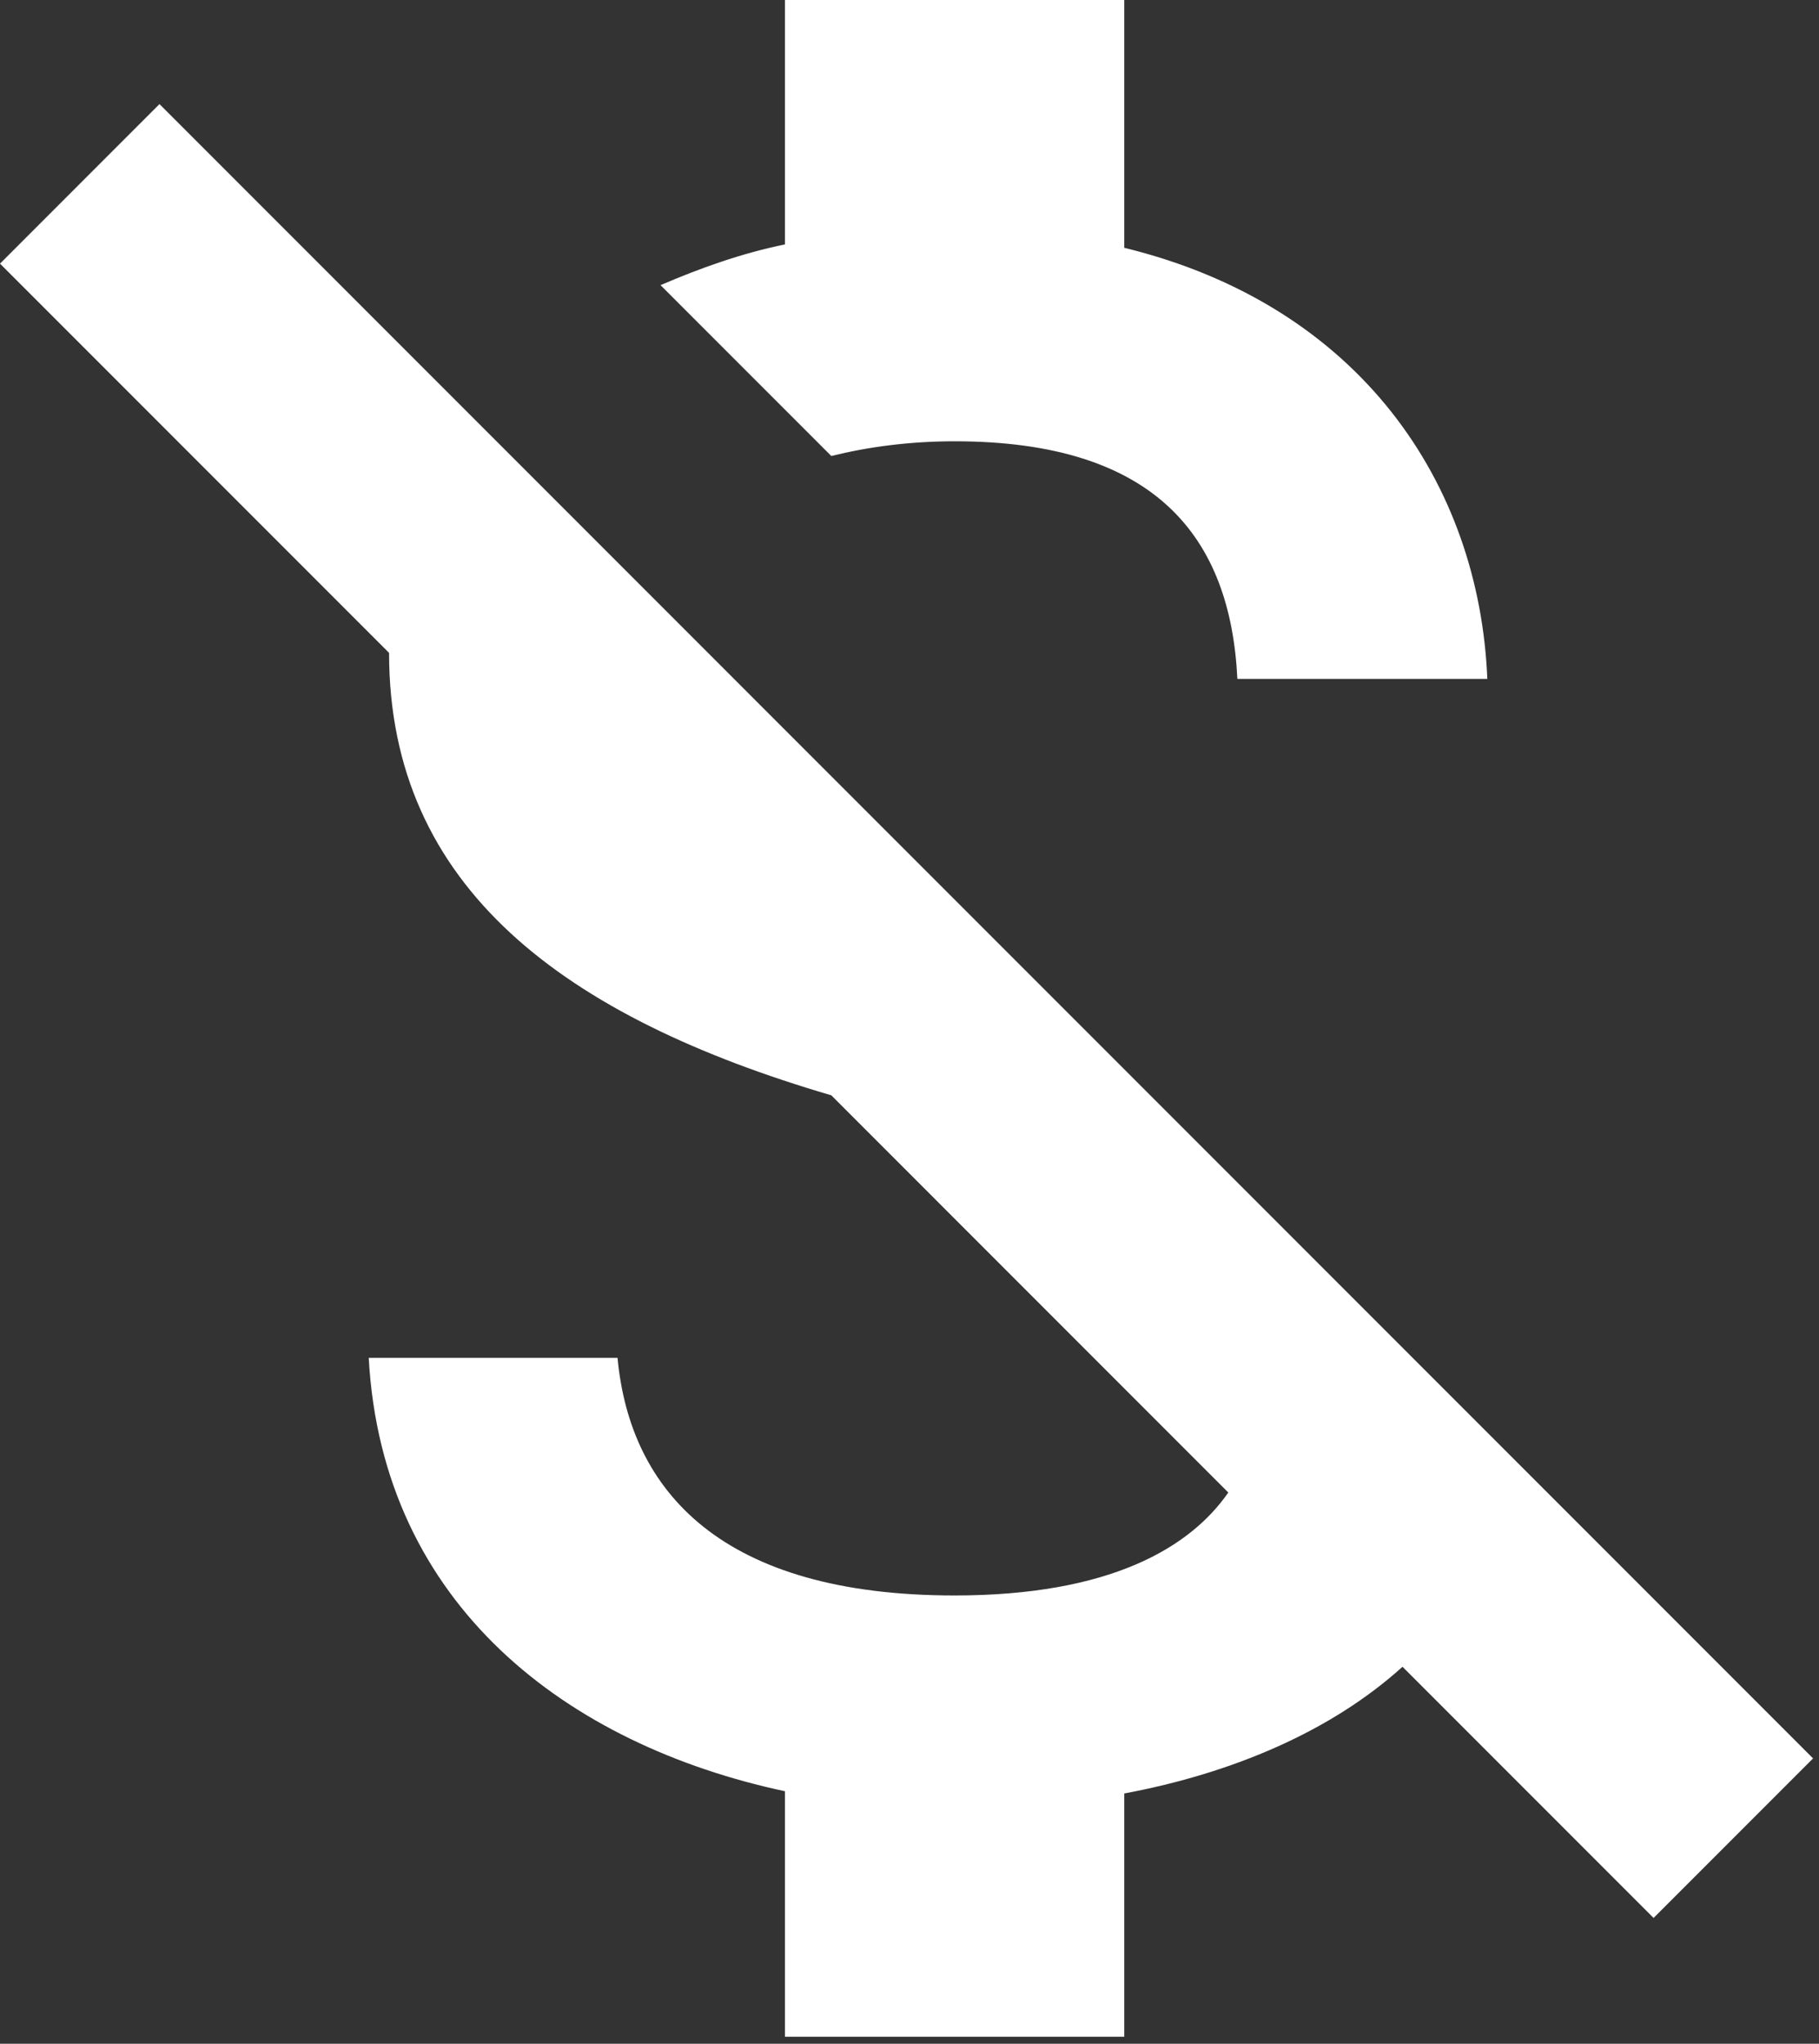 <svg width="65" height="73" viewBox="0 0 65 73" fill="none" xmlns="http://www.w3.org/2000/svg">
<rect x="0" y="0" width="65" height="73" fill="#333333" stroke="none"/>
<path d="M34.112 15.762C41.306 15.762 43.973 19.198 44.216 24.25H53.148C52.865 17.298 48.621 10.912 40.174 8.851V0H28.049V8.73C26.473 9.053 25.018 9.579 23.603 10.185L29.706 16.288C31 15.965 32.495 15.762 34.112 15.762ZM5.699 3.718L0 9.417L13.903 23.32C13.903 31.727 20.208 36.335 29.706 39.123L43.892 53.31C42.518 55.29 39.649 56.987 34.112 56.987C25.786 56.987 22.512 53.269 22.067 48.5H13.176C13.661 57.351 20.289 62.322 28.049 63.98V72.75H40.174V64.06C44.054 63.333 47.57 61.837 50.117 59.534L59.089 68.506L64.788 62.807L5.699 3.718Z" fill="white"/>
</svg>

